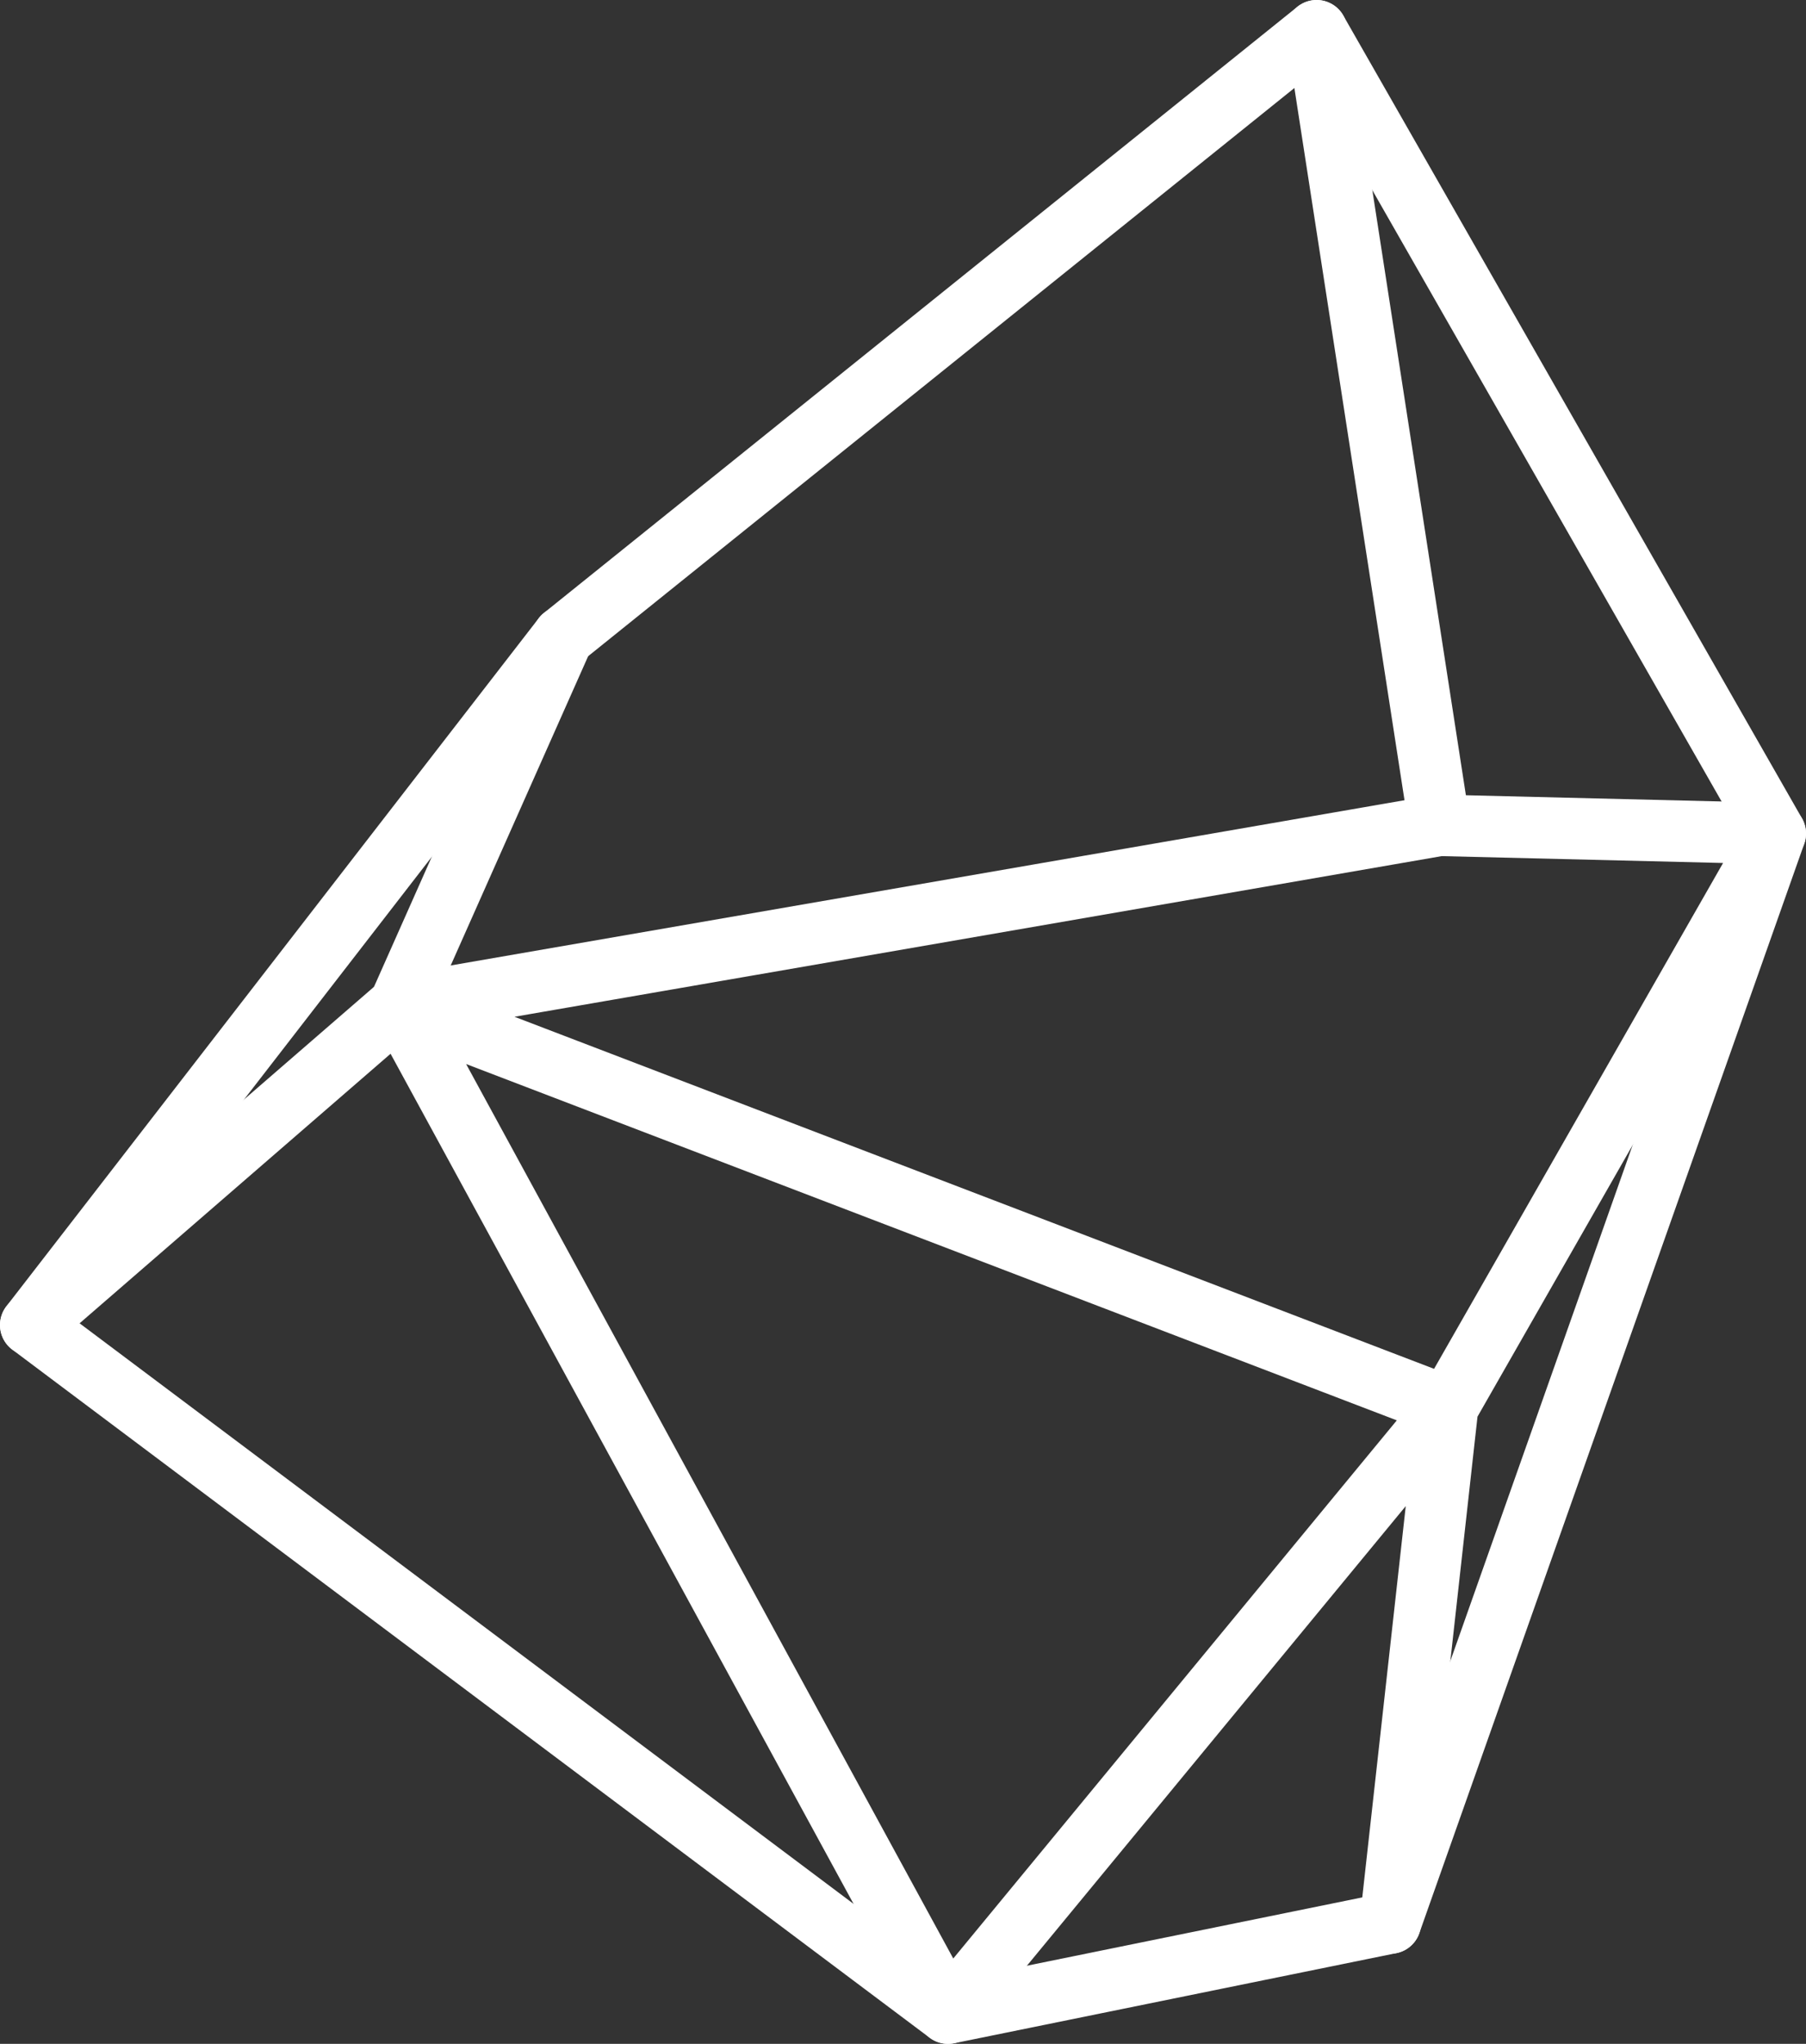 <?xml version="1.0" encoding="utf-8"?>
<!-- Generator: Adobe Illustrator 16.0.0, SVG Export Plug-In . SVG Version: 6.00 Build 0)  -->
<!DOCTYPE svg PUBLIC "-//W3C//DTD SVG 1.1//EN" "http://www.w3.org/Graphics/SVG/1.1/DTD/svg11.dtd">
<svg version="1.1" id="Layer_1" xmlns="http://www.w3.org/2000/svg" xmlns:xlink="http://www.w3.org/1999/xlink" x="0px" y="0px"
	 width="73.5px" height="83.167px" viewBox="0 0 73.5 83.167" enable-background="new 0 0 73.5 83.167" xml:space="preserve">
<rect x="0" y="0" width="73.5" height="83.167" fill="#333333" stroke="none"/>
<g id="logos">
	<g>
		
			<polygon fill="none" stroke="#FFFFFF" stroke-width="2.5" stroke-linecap="round" stroke-linejoin="round" stroke-miterlimit="10" points="
			53.583,1.25 22.917,25.917 1.25,53.917 38.583,81.917 56.583,78.25 72.25,33.917 		"/>
		
			<polyline fill="none" stroke="#FFFFFF" stroke-width="2.5" stroke-linecap="round" stroke-linejoin="round" stroke-miterlimit="10" points="
			1.25,53.917 16.25,40.917 58.583,33.584 72.25,33.917 58.917,57.25 38.583,81.917 16.25,40.917 58.917,57.25 56.583,78.25 		"/>
		
			<line fill="none" stroke="#FFFFFF" stroke-width="2.5" stroke-linecap="round" stroke-linejoin="round" stroke-miterlimit="10" x1="58.583" y1="33.584" x2="53.583" y2="1.25"/>
		
			<line fill="none" stroke="#FFFFFF" stroke-width="2.5" stroke-linecap="round" stroke-linejoin="round" stroke-miterlimit="10" x1="16.25" y1="40.917" x2="22.917" y2="25.917"/>
	</g>
</g>
</svg>
